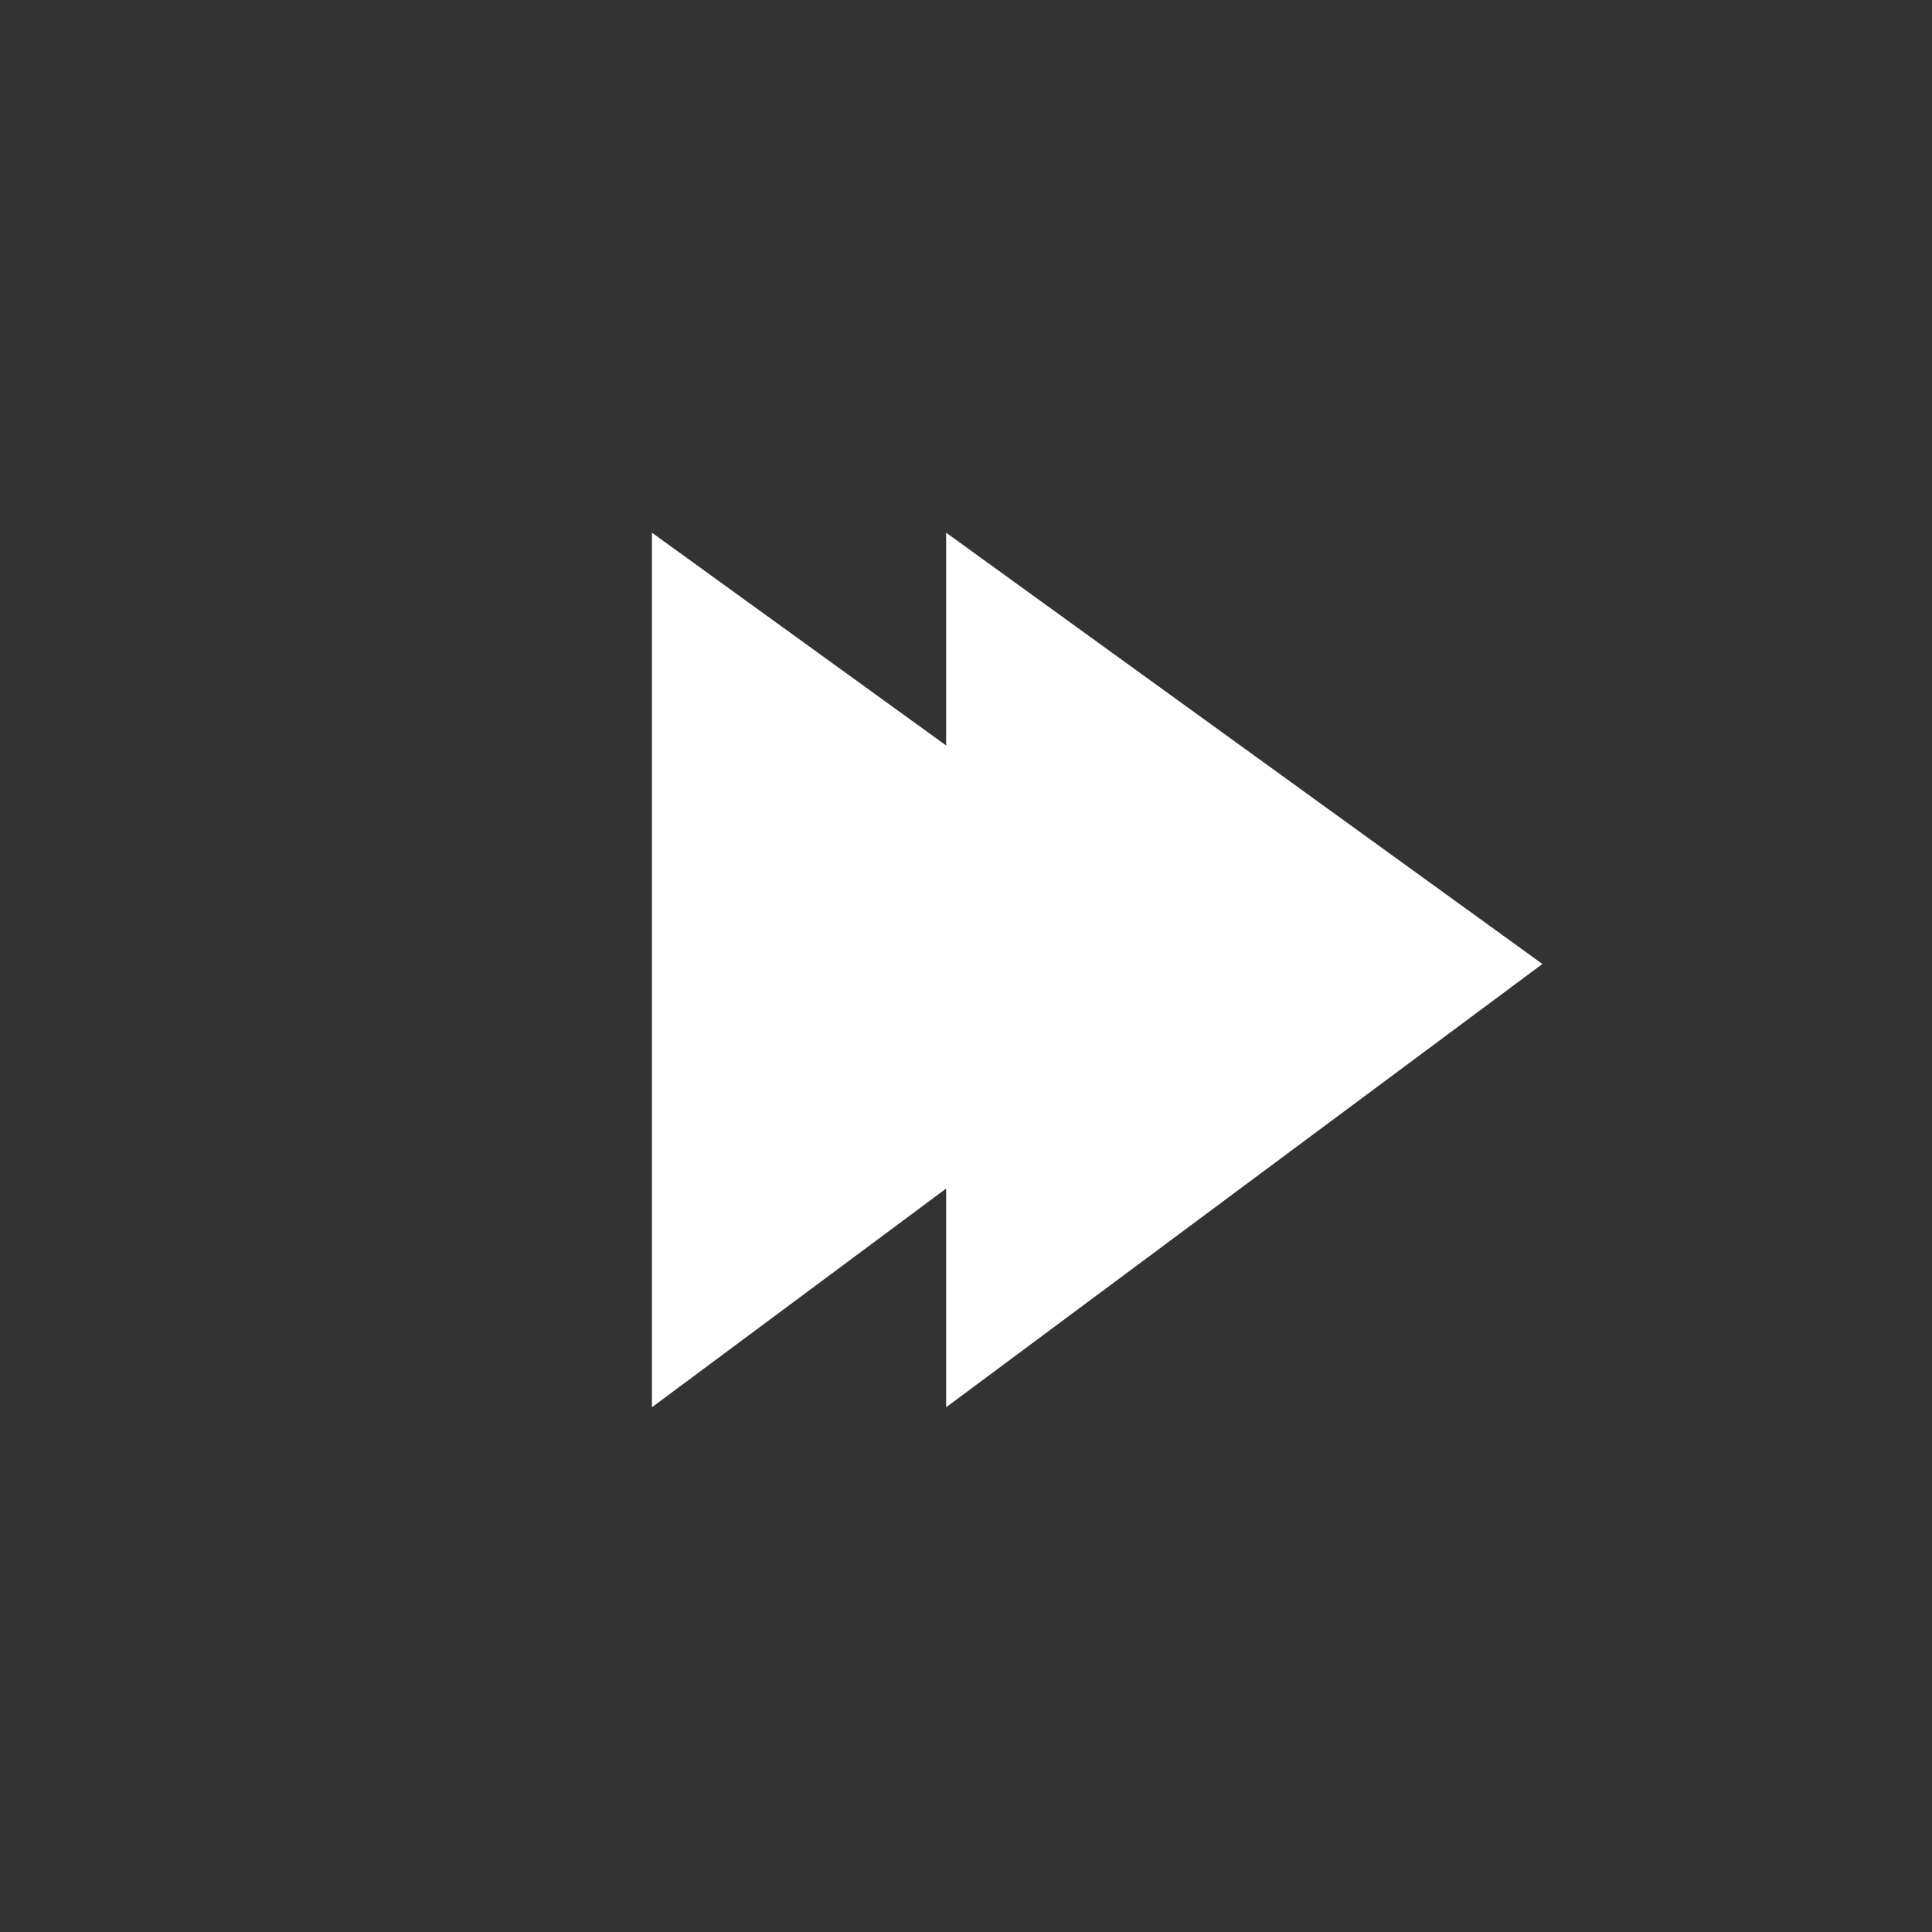 <svg width="243" height="243" viewBox="0 0 243 243" fill="none" xmlns="http://www.w3.org/2000/svg">
<rect x="0" y="0" width="243" height="243" fill="#333333" stroke="none"/>
<path d="M119 177V67L194 121.247L119 177Z" fill="white"/>
<path d="M82 177V67L157 121.247L82 177Z" fill="white"/>
</svg>
